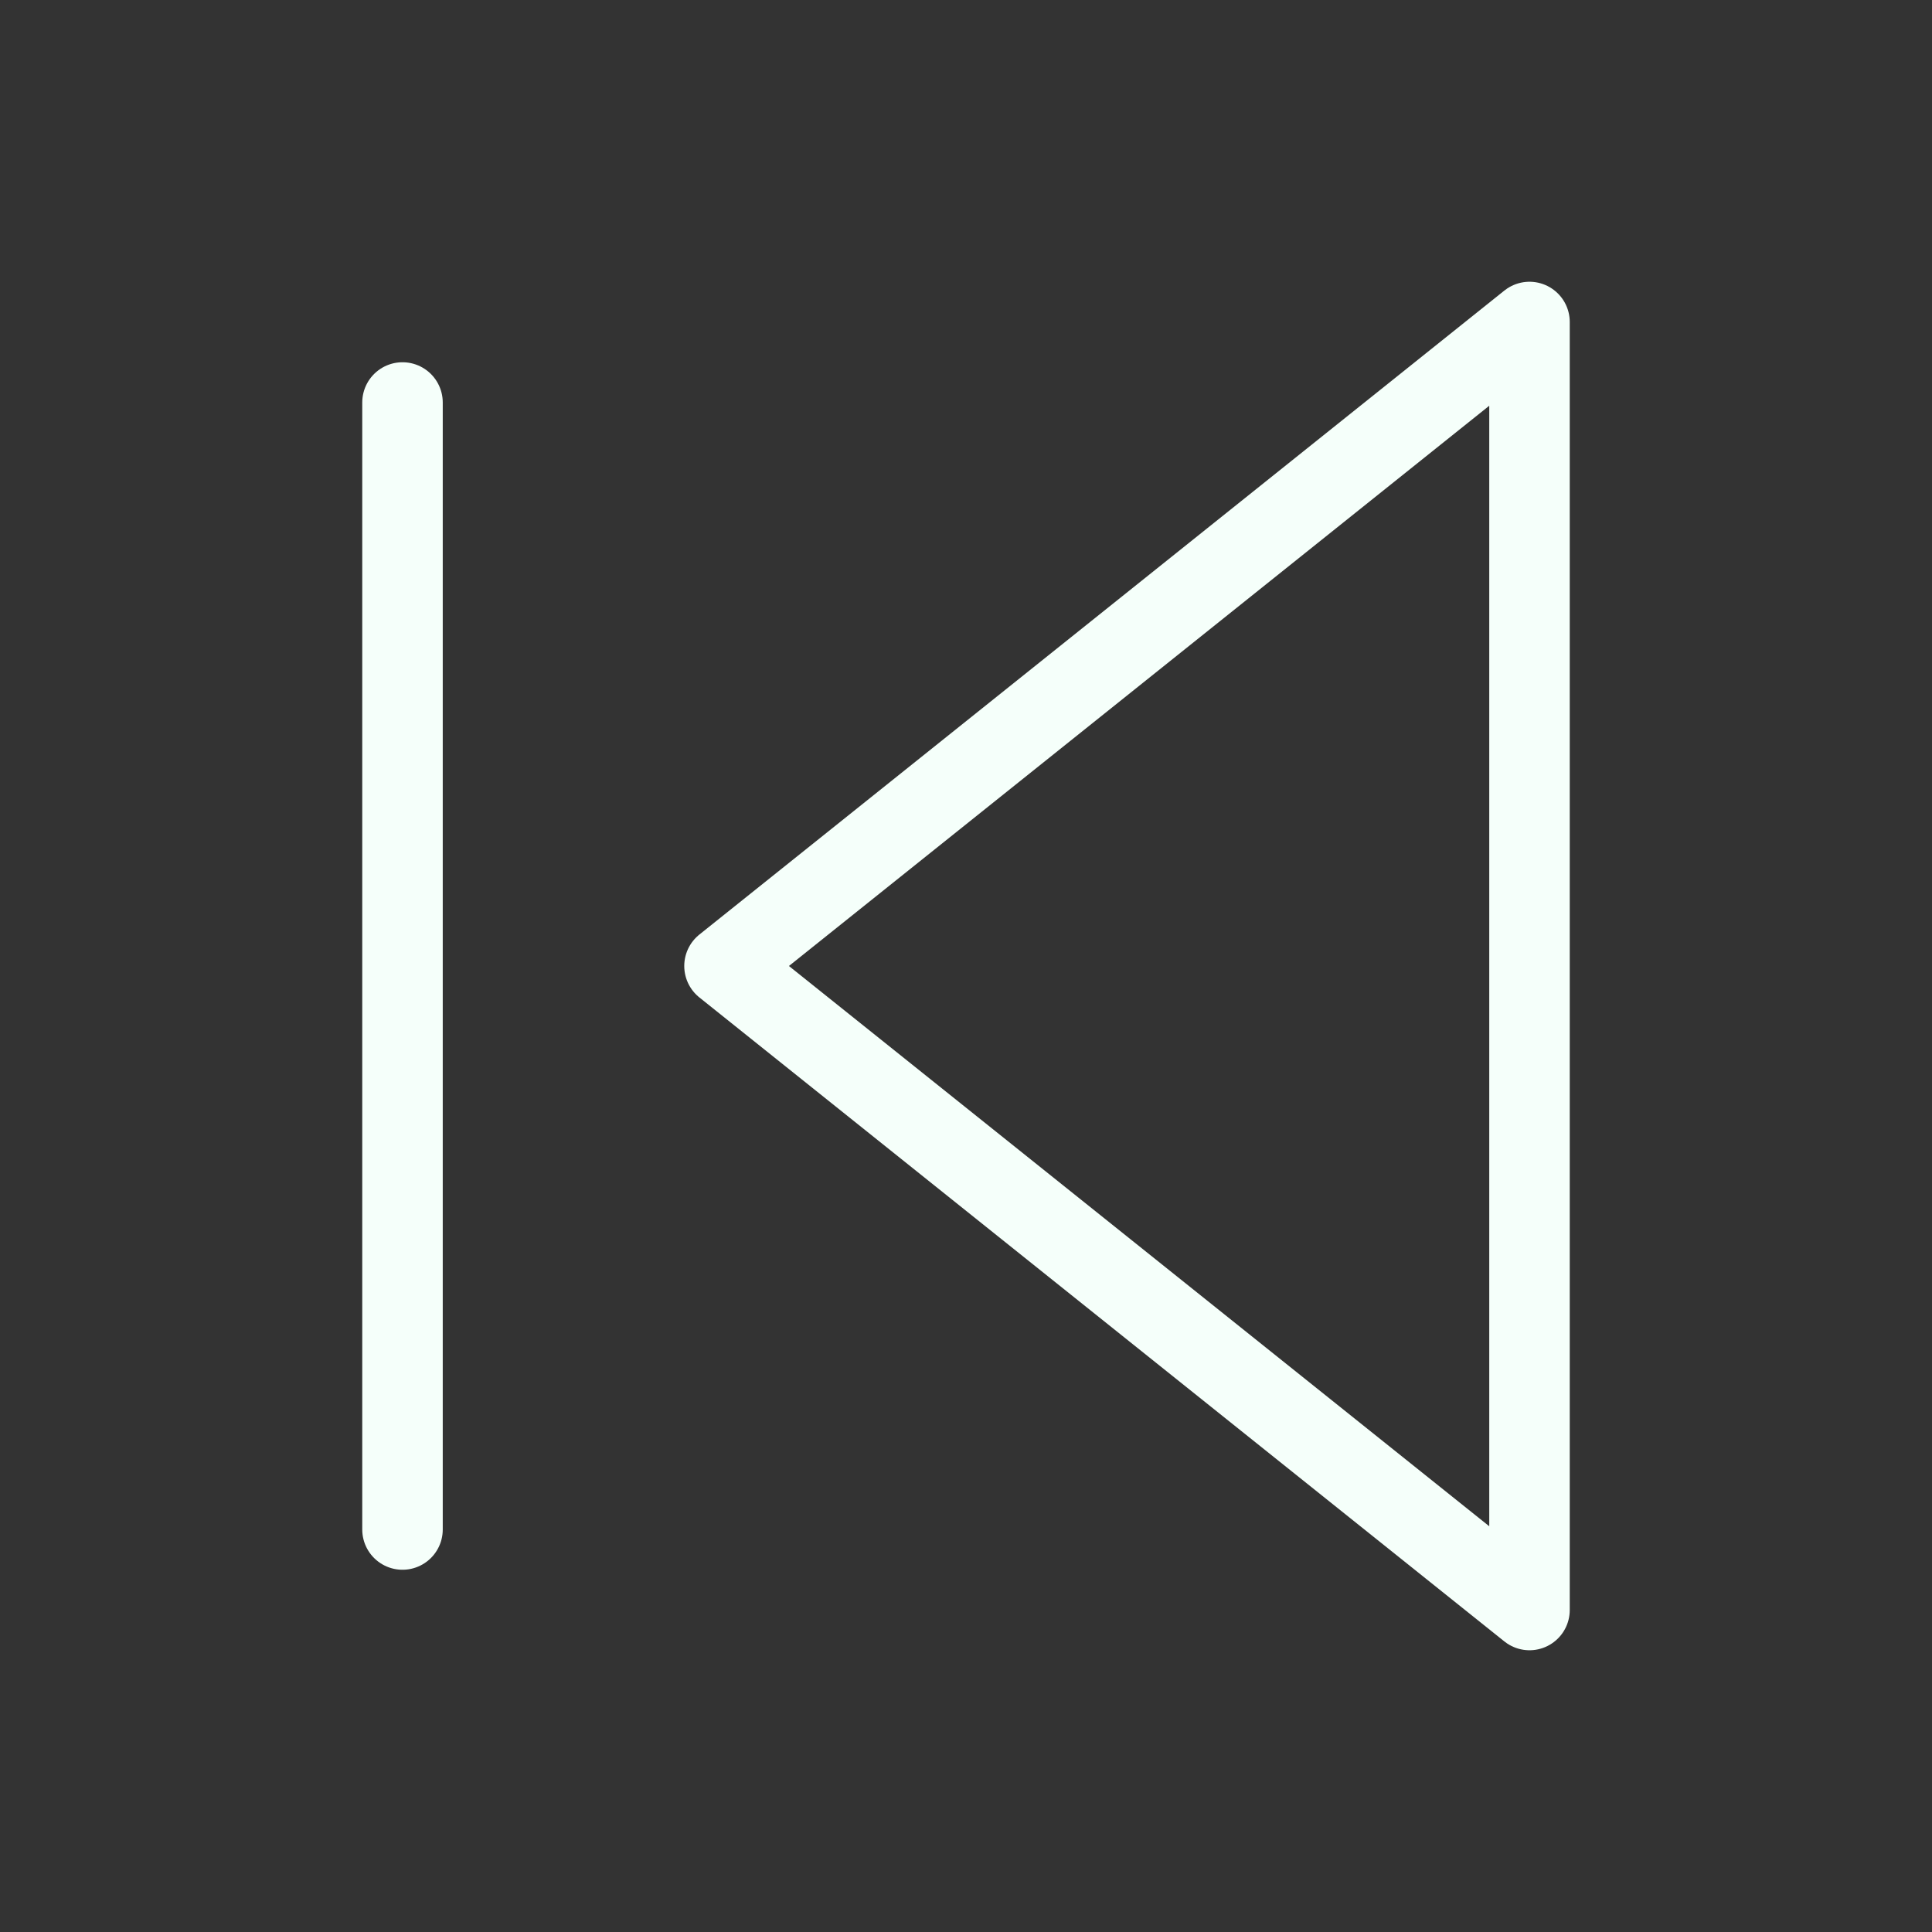 <svg xmlns="http://www.w3.org/2000/svg" width="20" height="20" viewBox="0 0 24 24" fill="none" stroke="#F5FFFA" stroke-width="1" stroke-linecap="round" stroke-linejoin="round" class="feather feather-skip-back"><rect x="0" y="0" width="24" height="24" fill="#333333" stroke="none"/><polygon points="19 20 9 12 19 4 19 20"></polygon><line x1="5" y1="19" x2="5" y2="5"></line></svg>